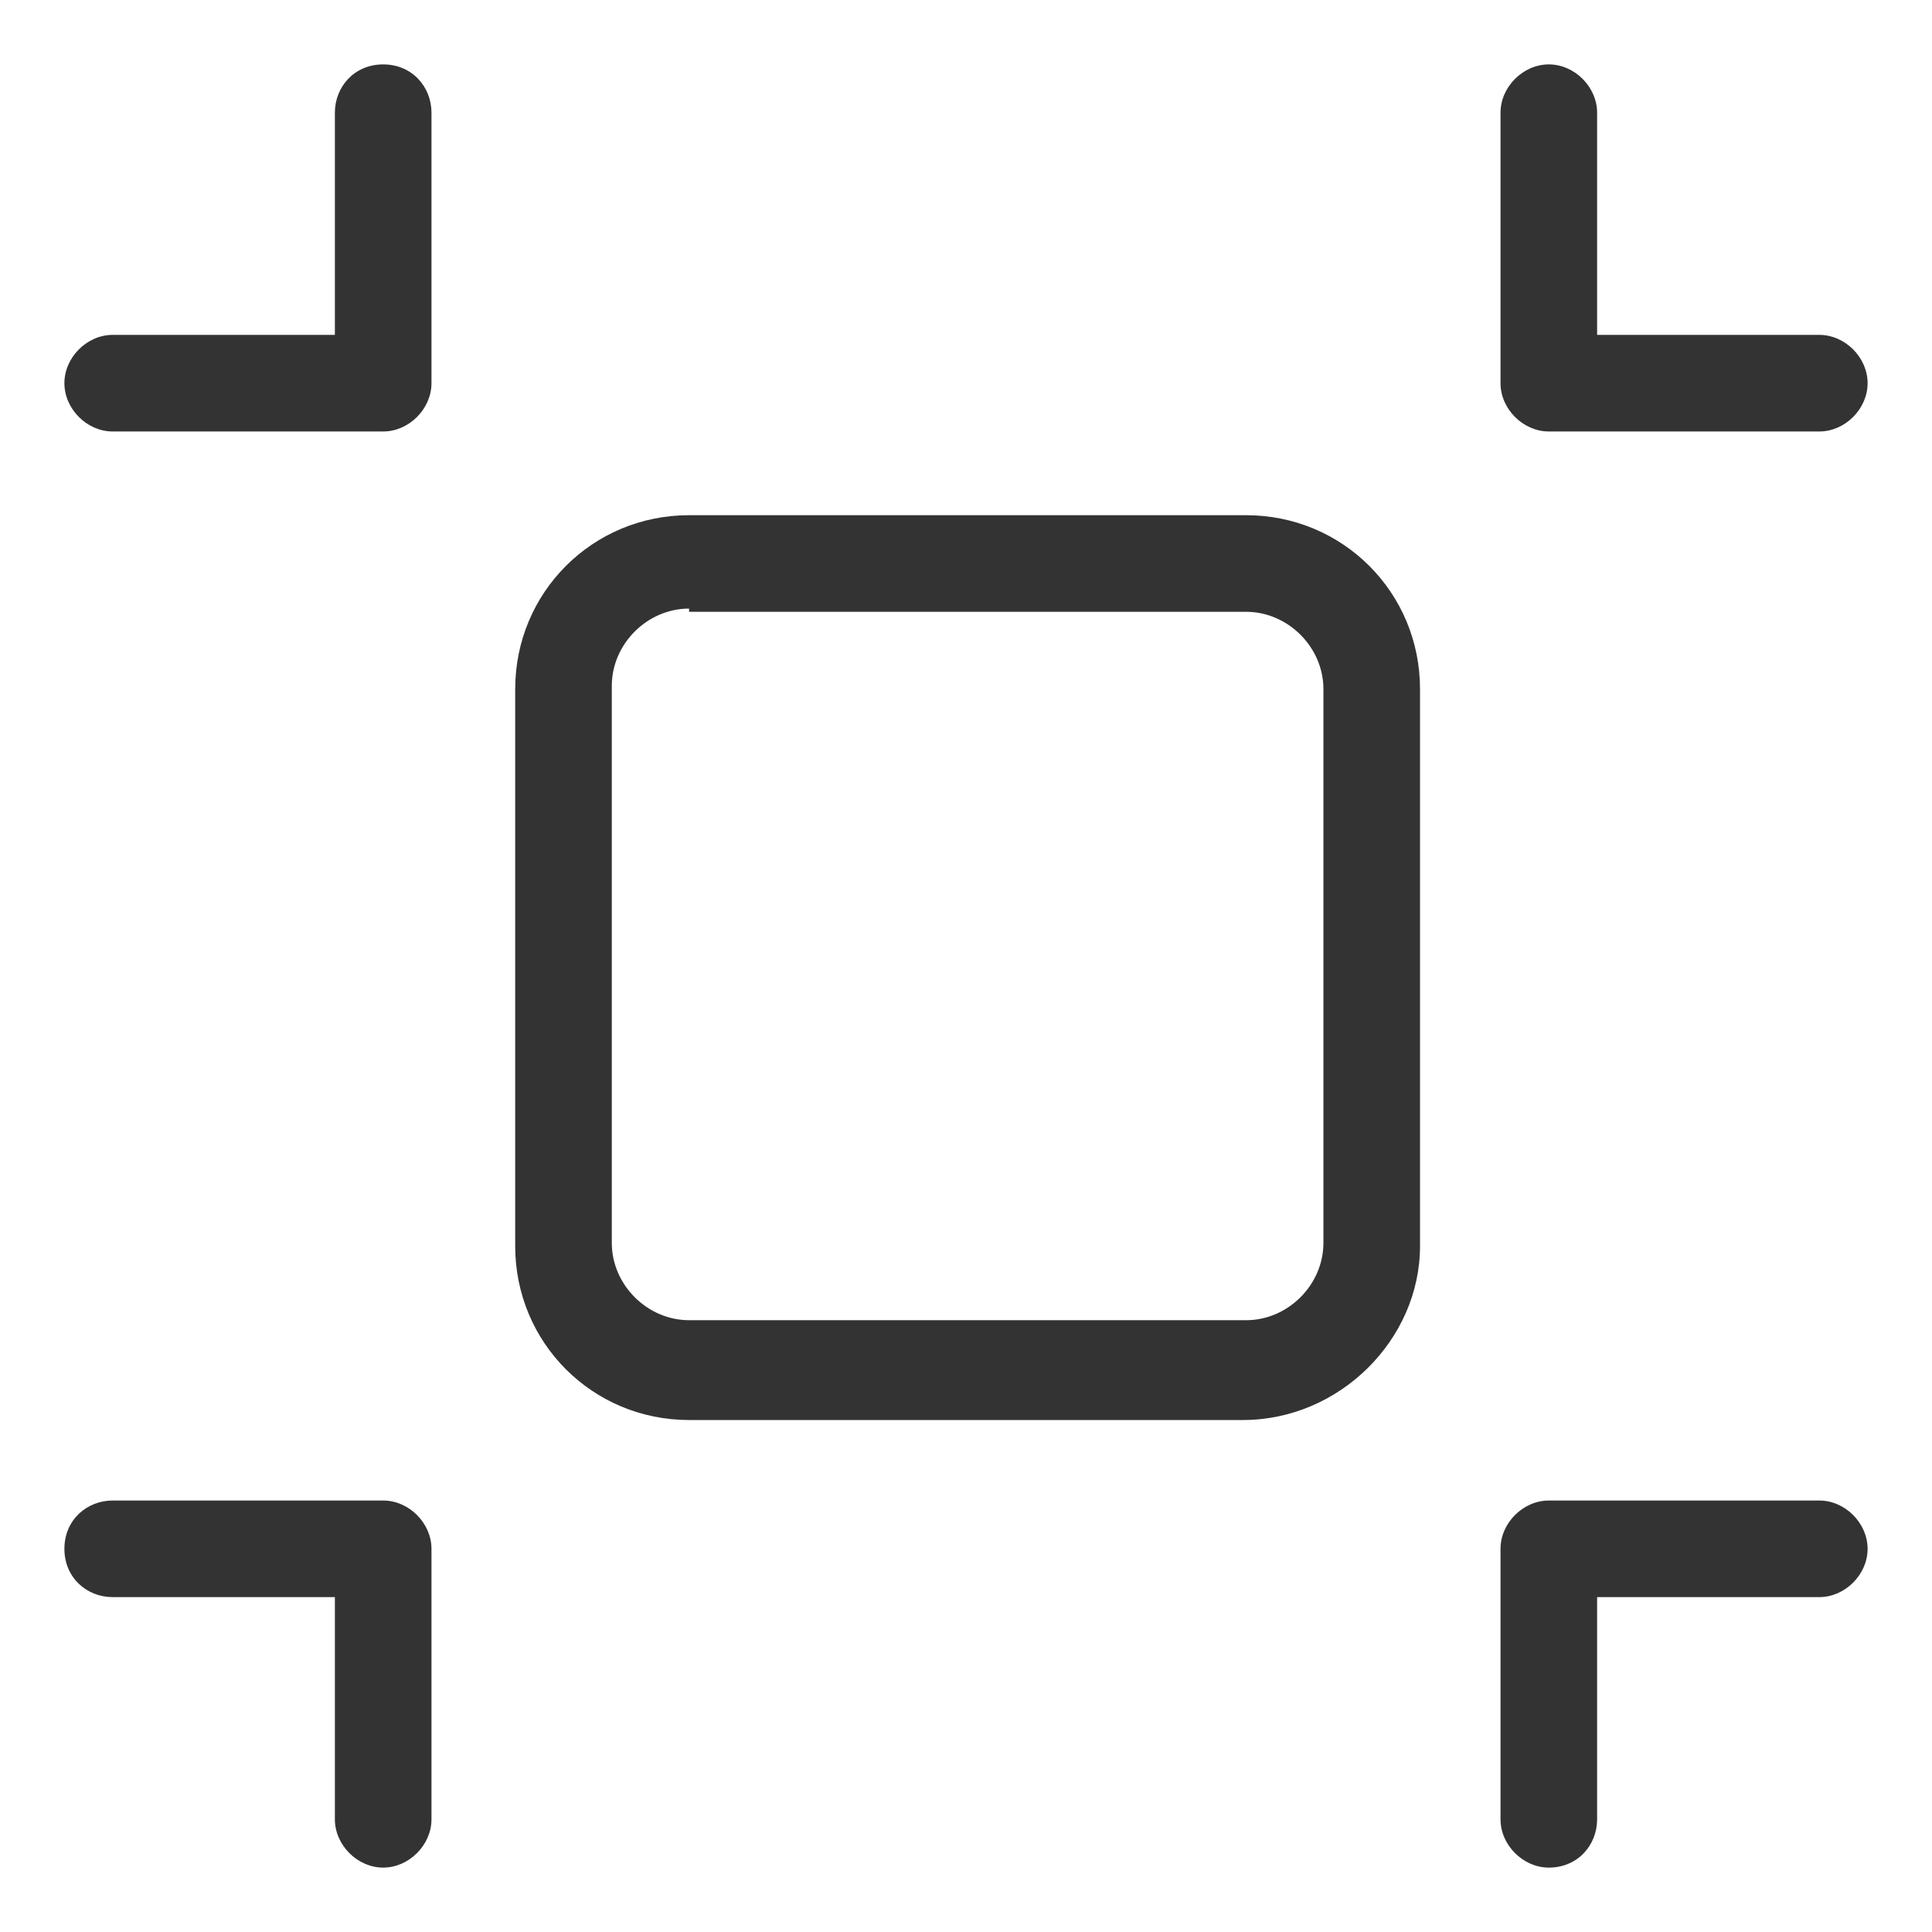 <?xml version="1.0" standalone="no"?><!DOCTYPE svg PUBLIC "-//W3C//DTD SVG 1.1//EN"
        "http://www.w3.org/Graphics/SVG/1.1/DTD/svg11.dtd">
<svg t="1756466440280" class="icon" viewBox="0 0 1024 1024" version="1.1" xmlns="http://www.w3.org/2000/svg" p-id="4261"
     xmlns:xlink="http://www.w3.org/1999/xlink" width="200" height="200">
    <path d="M658.773 752.64H365.227c-51.2 0-92.16-40.96-92.16-92.16V365.227c0-51.2 40.96-92.16 92.16-92.16h295.253c51.2 0 92.16 40.96 92.16 92.16v295.253c0 49.493-42.667 92.16-93.867 92.16zM365.227 322.56c-22.187 0-40.96 18.773-40.96 40.96v295.253c0 22.187 18.773 40.96 40.96 40.96h295.253c22.187 0 40.96-18.773 40.96-40.96V365.227c0-22.187-18.773-40.96-40.96-40.96H365.227zM203.093 989.867c-13.653 0-25.6-11.947-25.6-25.6v-117.76H59.733c-13.653 0-25.6-10.24-25.6-25.6s11.947-25.6 25.6-25.6h143.36c13.653 0 25.6 11.947 25.6 25.6v143.36c0 13.653-11.947 25.6-25.6 25.6zM820.907 989.867c-13.653 0-25.6-11.947-25.6-25.6v-143.36c0-13.653 11.947-25.6 25.6-25.6h143.36c13.653 0 25.6 11.947 25.6 25.6s-11.947 25.6-25.6 25.6h-117.76v117.76c0 13.653-10.24 25.6-25.6 25.6zM203.093 228.693H59.733c-13.653 0-25.6-11.947-25.6-25.6s11.947-25.6 25.6-25.6h117.76V59.733c0-13.653 10.24-25.6 25.6-25.6s25.6 11.947 25.6 25.6v143.36c0 13.653-11.947 25.6-25.6 25.6zM964.267 228.693h-143.36c-13.653 0-25.6-11.947-25.6-25.6V59.733c0-13.653 11.947-25.6 25.6-25.6s25.6 11.947 25.6 25.6v117.76h117.76c13.653 0 25.6 11.947 25.6 25.6s-11.947 25.6-25.6 25.6z"
          fill="#333333" p-id="4262"></path>
</svg>